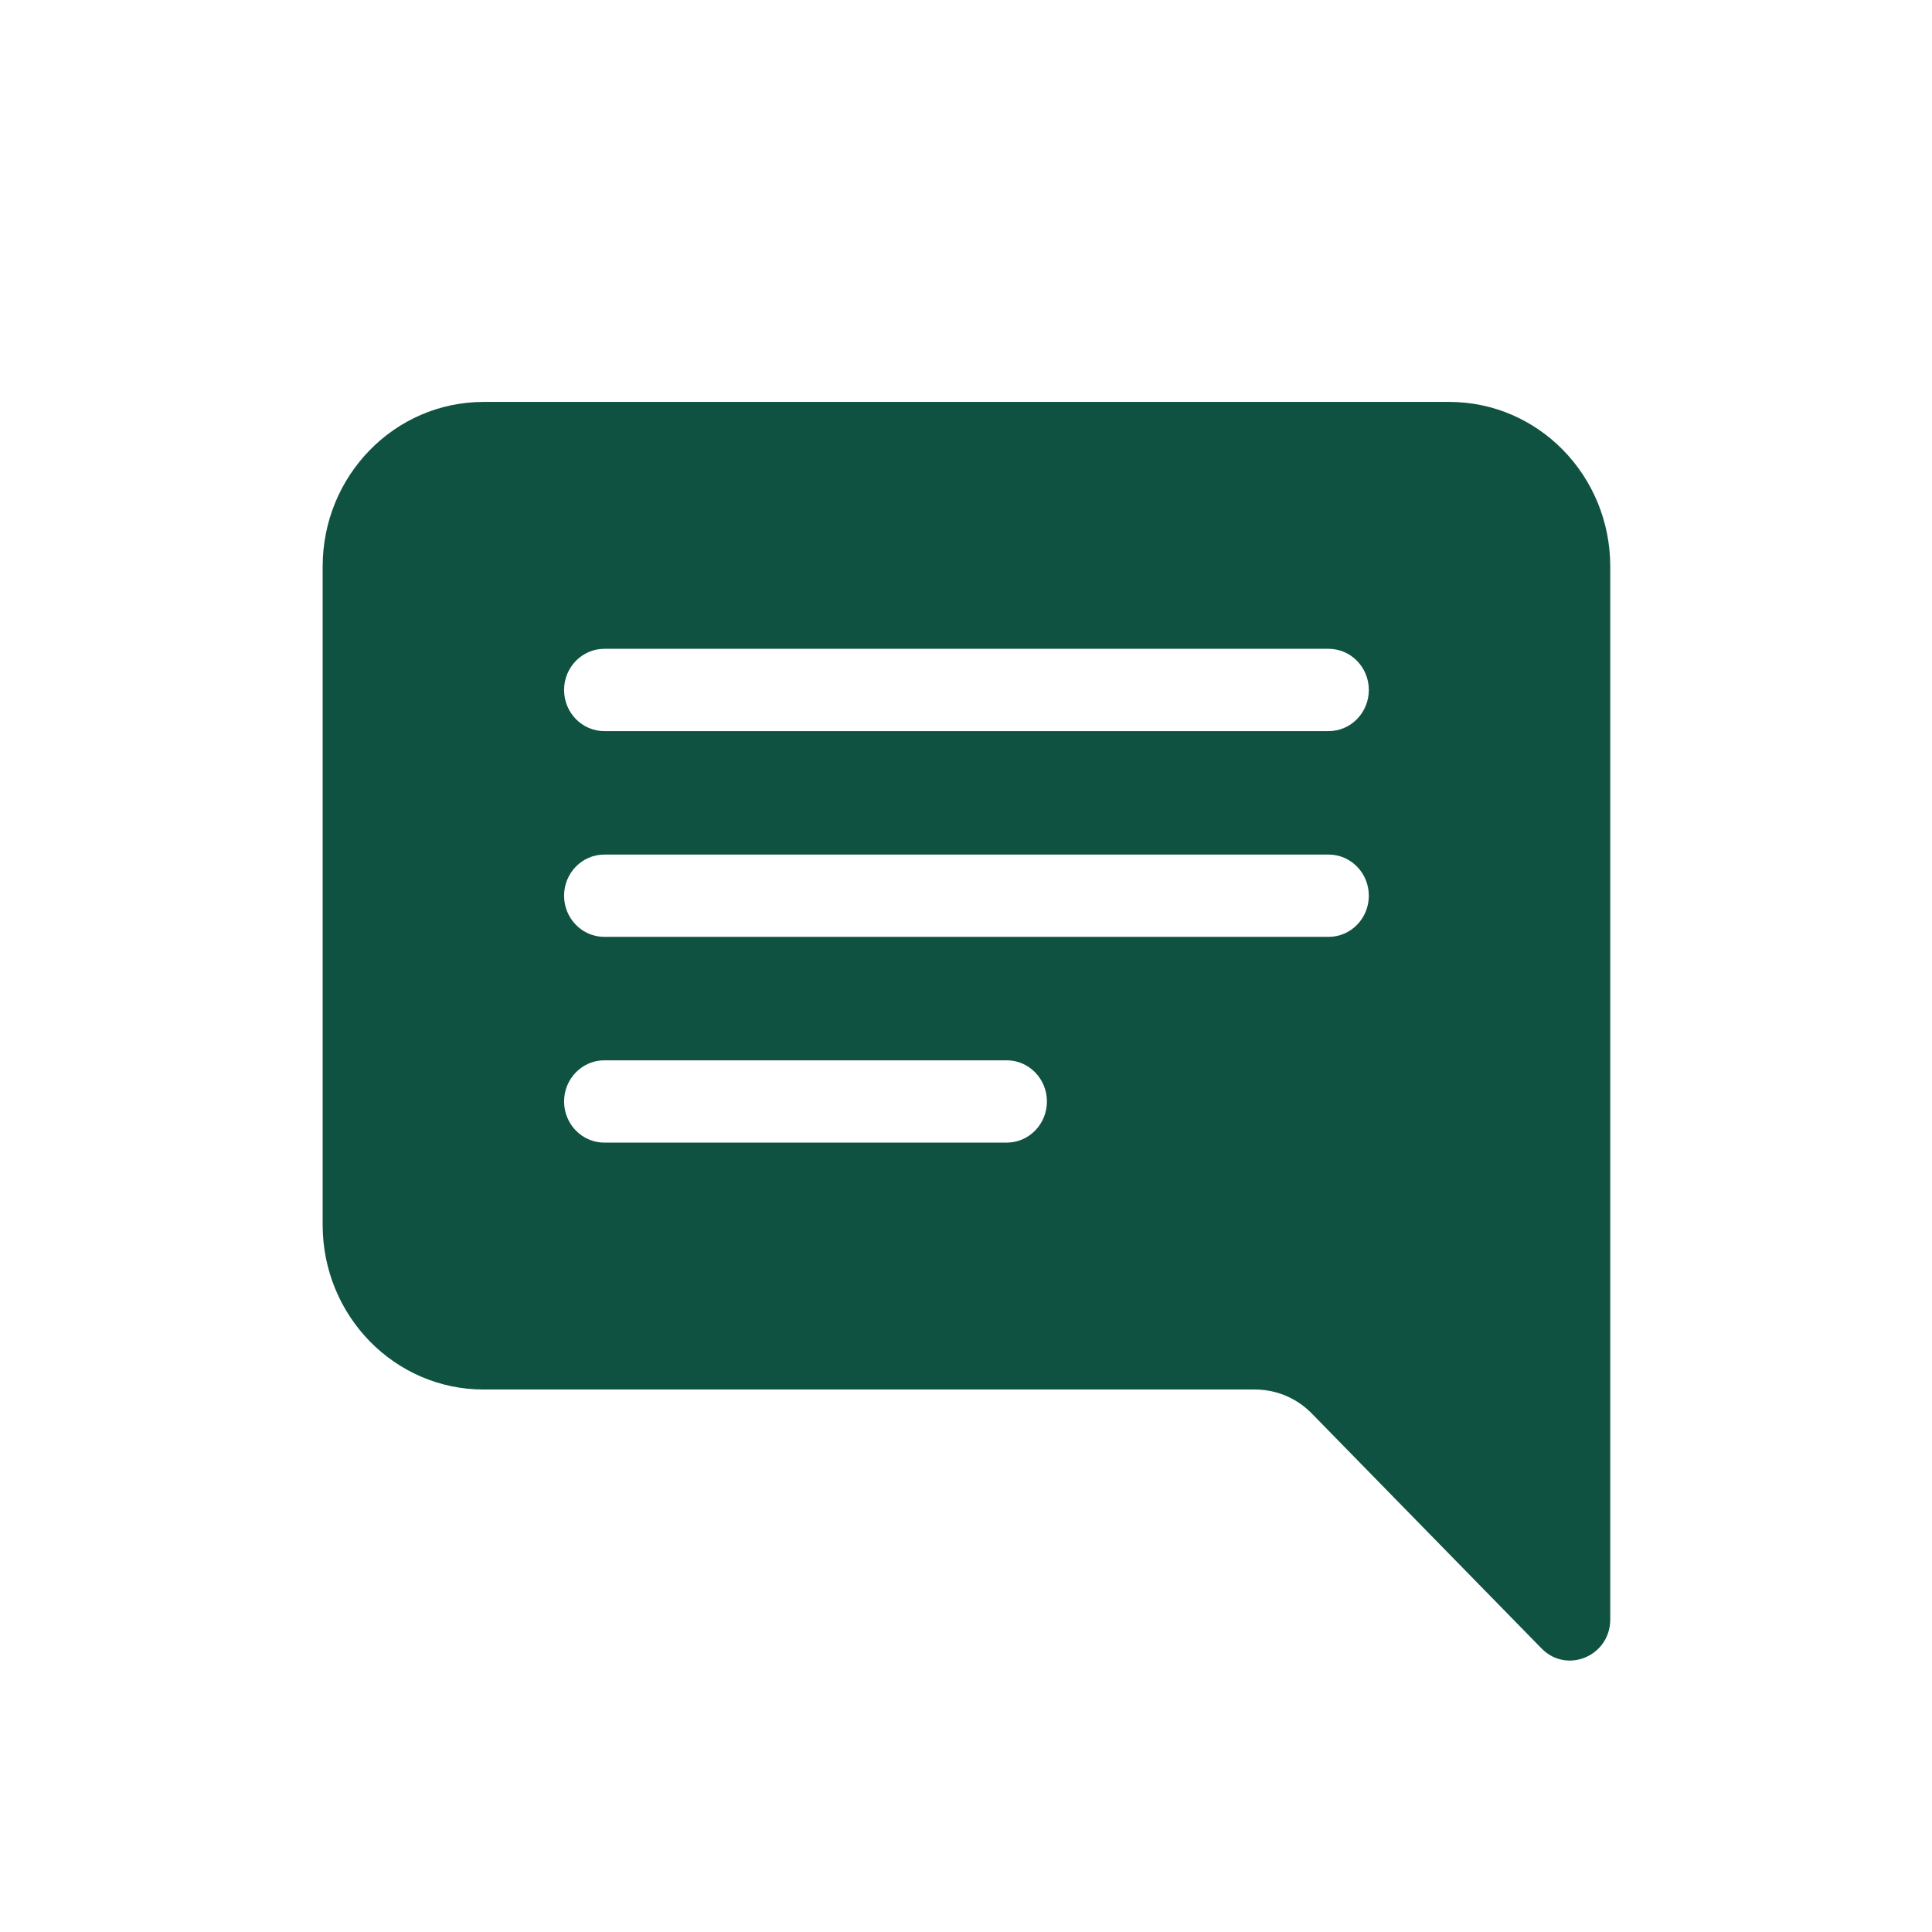 <?xml version="1.0" encoding="UTF-8" standalone="no"?>
<!-- Created with Inkscape (http://www.inkscape.org/) -->

<svg
   width="12.7mm"
   height="12.7mm"
   viewBox="0 0 12.7 12.7"
   version="1.1"
   id="svg5"
   xml:space="preserve"
   inkscape:version="1.2.1 (9c6d41e410, 2022-07-14)"
   sodipodi:docname="GastronoMateLogos.svg"
   inkscape:export-filename="GastronoMateUsers.svg"
   inkscape:export-xdpi="96"
   inkscape:export-ydpi="96"
   xmlns:inkscape="http://www.inkscape.org/namespaces/inkscape"
   xmlns:sodipodi="http://sodipodi.sourceforge.net/DTD/sodipodi-0.dtd"
   xmlns="http://www.w3.org/2000/svg"
   xmlns:svg="http://www.w3.org/2000/svg"><sodipodi:namedview
     id="namedview7"
     pagecolor="#ffffff"
     bordercolor="#000000"
     borderopacity="0.25"
     inkscape:showpageshadow="2"
     inkscape:pageopacity="0.0"
     inkscape:pagecheckerboard="0"
     inkscape:deskcolor="#d1d1d1"
     inkscape:document-units="mm"
     showgrid="true"
     inkscape:lockguides="true"
     showguides="true"
     inkscape:zoom="10.053111"
     inkscape:cx="31.631999"
     inkscape:cy="38.19713"
     inkscape:window-width="1920"
     inkscape:window-height="1009"
     inkscape:window-x="-8"
     inkscape:window-y="-8"
     inkscape:window-maximized="1"
     inkscape:current-layer="layer2"><inkscape:grid
       type="xygrid"
       id="grid2135" /></sodipodi:namedview><defs
     id="defs2" /><g
     inkscape:label="Livello 1"
     inkscape:groupmode="layer"
     id="layer1"
     style="display:inline"><g
       style="display:none;fill:none"
       id="g622"
       transform="matrix(4.255,0,0,4.255,35.376,117.835)"
       sodipodi:insensitive="true"><g
         id="Vector"
         style="display:inline"><g
           id="g2143"
           transform="translate(-0.055,0.056)"><path
             d="m -6.929,-25.308 c 0,0 -0.157,0 -0.157,-0.157 0,-0.157 0.157,-0.627 0.783,-0.627 0.627,0 0.783,0.47 0.783,0.627 0,0.157 -0.157,0.157 -0.157,0.157 z"
             fill="#000000"
             id="path596"
             style="fill:#105241;fill-opacity:1;stroke-width:0.157" /><path
             d="m -6.302,-26.248 c 0.26,0 0.47,-0.21 0.47,-0.47 0,-0.26 -0.21,-0.47 -0.47,-0.47 -0.26,0 -0.47,0.21 -0.47,0.47 0,0.26 0.21,0.47 0.47,0.47 z"
             fill="#000000"
             id="path598"
             style="fill:#105241;fill-opacity:1;stroke-width:0.157" /><path
             d="m -7.208,-25.308 c -0.022,-0.044 -0.034,-0.097 -0.034,-0.157 0,-0.212 0.106,-0.431 0.303,-0.583 -0.086,-0.028 -0.187,-0.044 -0.303,-0.044 -0.627,0 -0.783,0.47 -0.783,0.627 0,0.157 0.157,0.157 0.157,0.157 z"
             fill="#000000"
             id="path600"
             style="fill:#105241;fill-opacity:1;stroke-width:0.157" /><path
             d="m -7.32,-26.248 c 0.216,0 0.392,-0.175 0.392,-0.392 0,-0.216 -0.175,-0.392 -0.392,-0.392 -0.216,0 -0.392,0.175 -0.392,0.392 0,0.216 0.175,0.392 0.392,0.392 z"
             fill="#000000"
             id="path602"
             style="fill:#105241;fill-opacity:1;stroke-width:0.157" /></g></g></g></g><g
     inkscape:groupmode="layer"
     id="layer2"
     inkscape:label="Livello 2"><g
       style="display:inline;fill:none"
       id="g3024"
       transform="matrix(0.529,0,0,0.541,2.121,2.642)"><path
         id="Subtract"
         d="M 16,2 C 16,0.895 15.105,0 14,0 H 2 C 0.895,0 0,0.895 0,2 v 8 c 0,1.105 0.895,2 2,2 h 9.586 c 0.265,0 0.52,0.105 0.707,0.293 l 2.853,2.853 C 15.461,15.461 16,15.238 16,14.793 Z M 3.5,3 h 9 C 12.776,3 13,3.224 13,3.5 13,3.776 12.776,4 12.5,4 h -9 C 3.224,4 3,3.776 3,3.5 3,3.224 3.224,3 3.5,3 Z m 0,2.5 h 9 c 0.276,0 0.5,0.224 0.5,0.5 0,0.276 -0.224,0.5 -0.5,0.5 h -9 C 3.224,6.5 3,6.276 3,6 3,5.724 3.224,5.5 3.5,5.5 Z m 0,2.5 h 5 C 8.776,8 9,8.224 9,8.5 9,8.776 8.776,9 8.5,9 h -5 C 3.224,9 3,8.776 3,8.5 3,8.224 3.224,8 3.5,8 Z"
         fill="#000000"
         style="fill:#105241;fill-opacity:1" /></g></g></svg>

